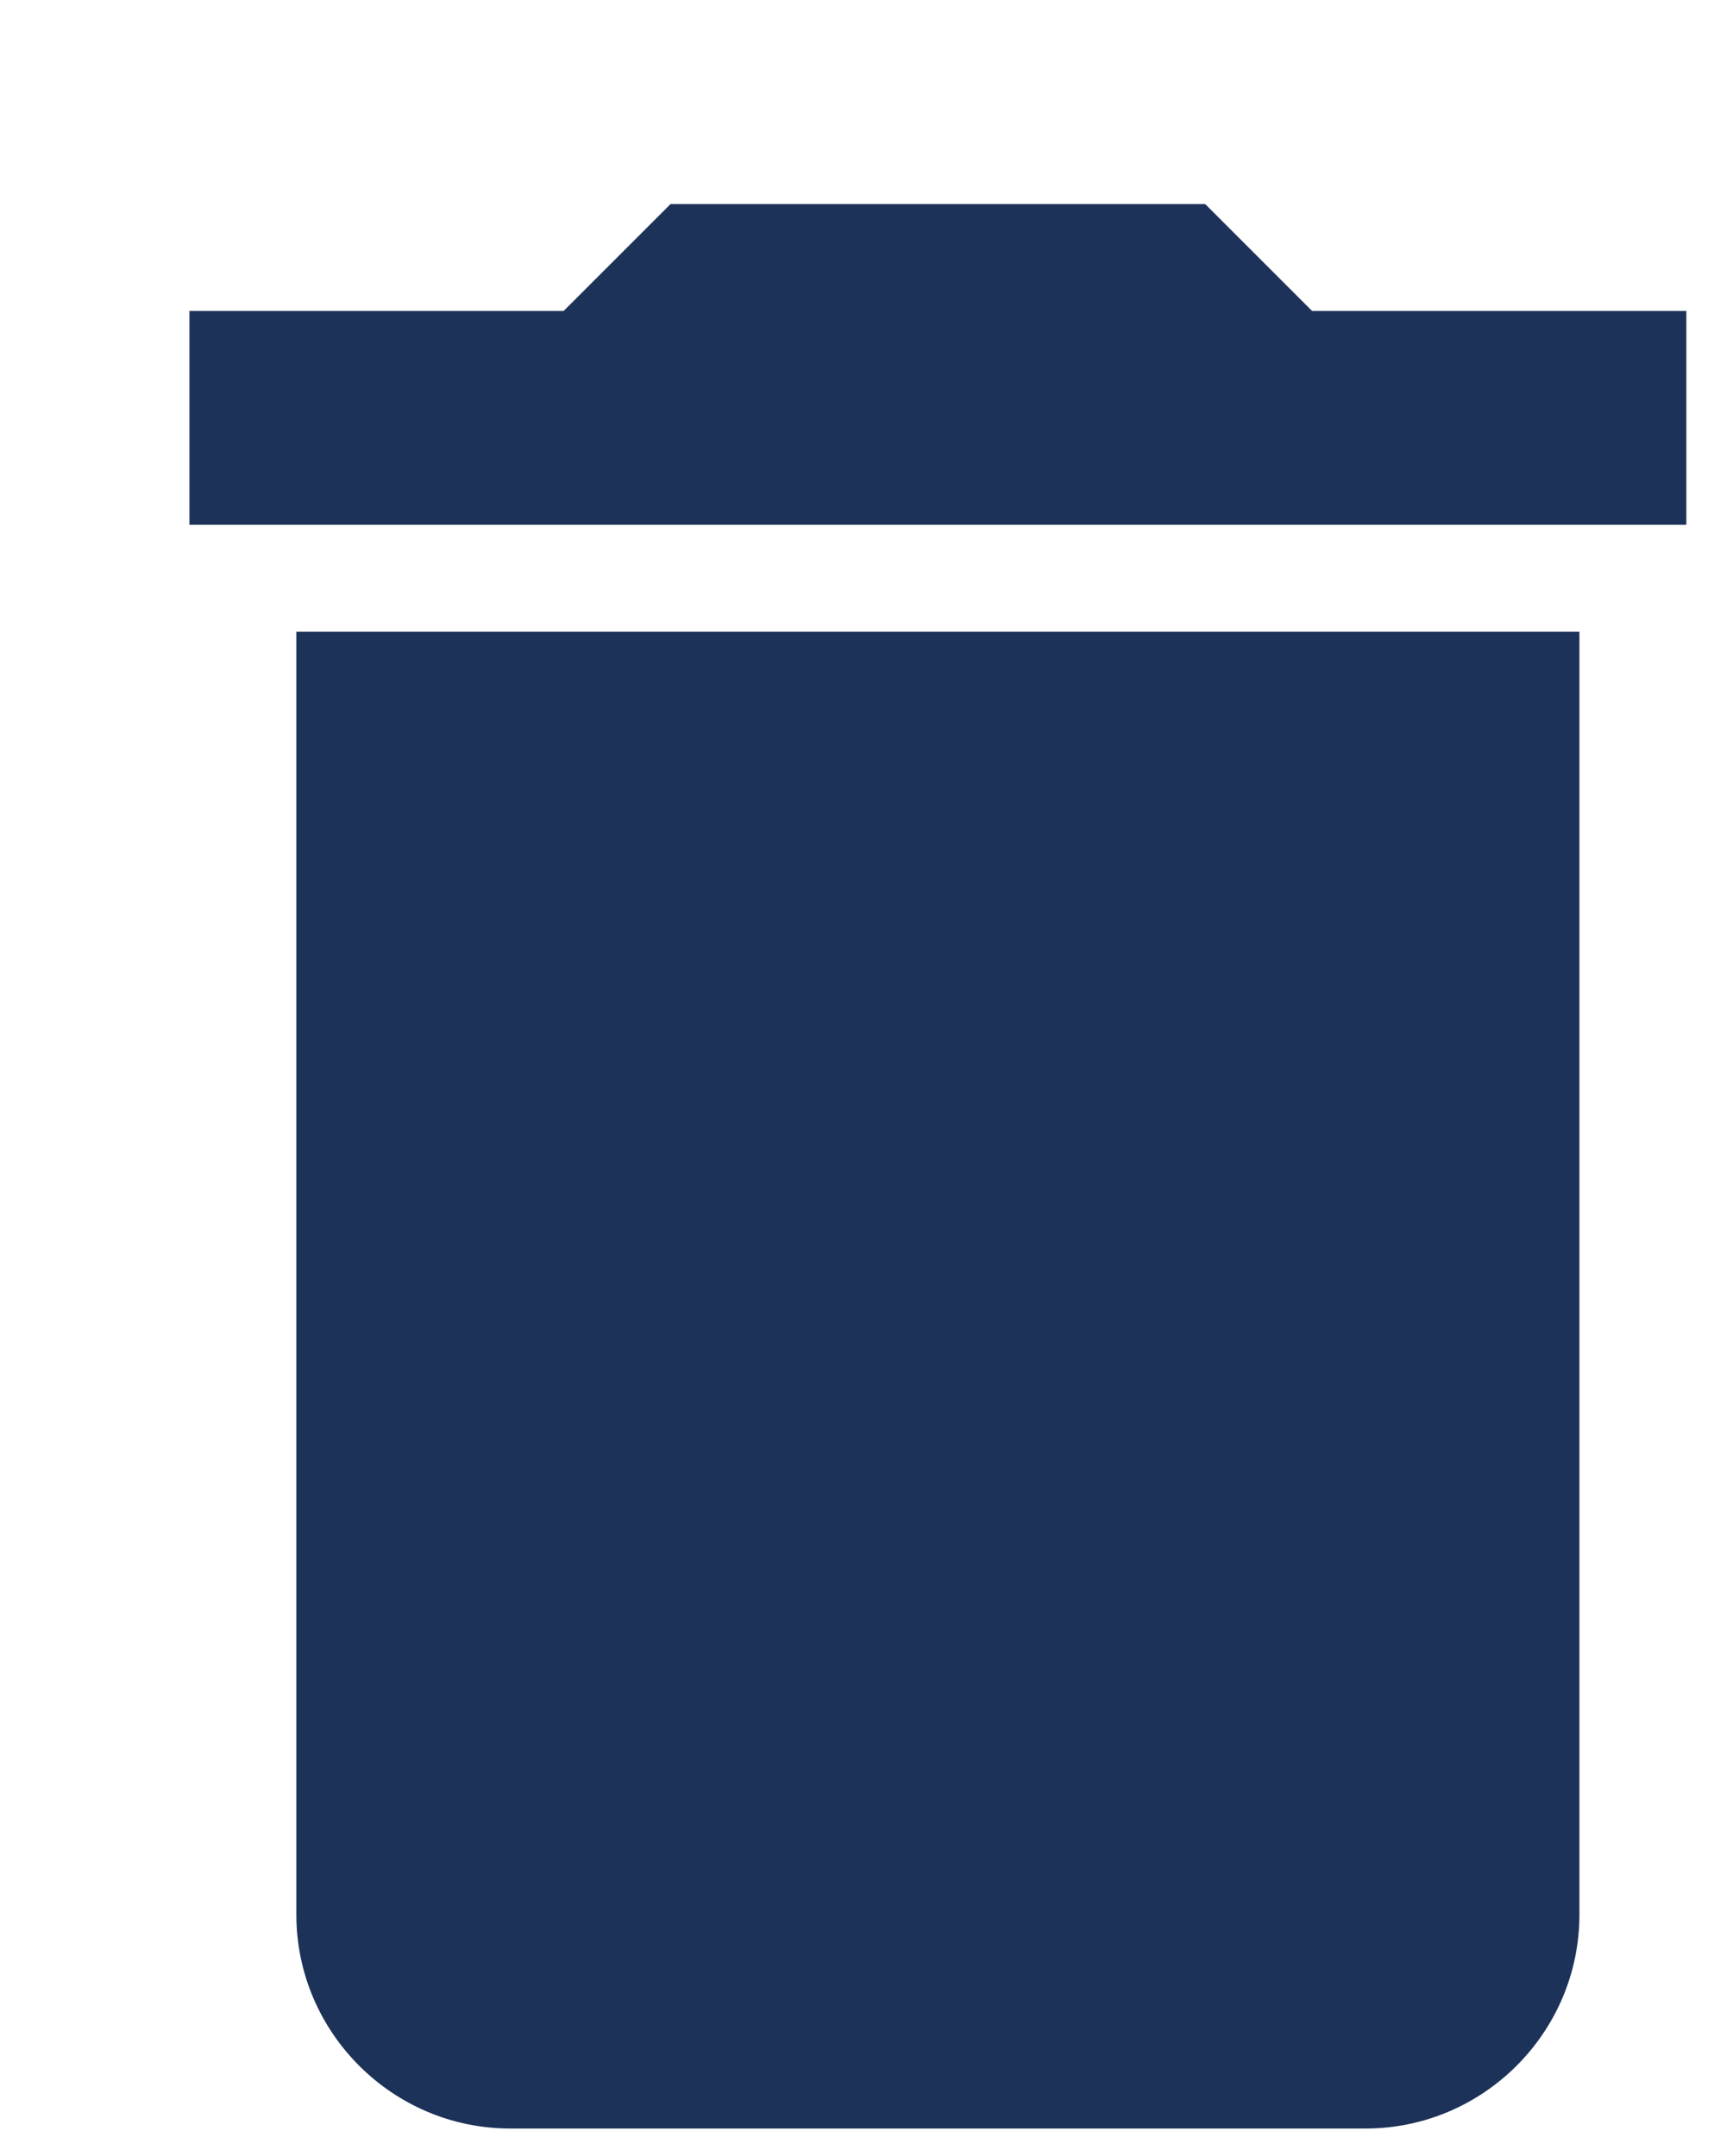<svg width="31" height="39" viewBox="0 0 31 39" fill="none" xmlns="http://www.w3.org/2000/svg">
<g filter="url(#filter0_d_2704_6070)">
<path d="M2.36 31.633C2.36 33.761 4.1 35.501 6.227 35.501H21.698C23.826 35.501 25.566 33.761 25.566 31.633V8.427H2.36V31.633ZM27.5 2.625H20.731L18.797 0.691H9.128L7.194 2.625H0.426V6.493H27.5V2.625Z" fill="#1C3258"/>
</g>
<defs>
<filter id="filter0_d_2704_6070" x="0.426" y="0.691" width="30.074" height="37.809" filterUnits="userSpaceOnUse" color-interpolation-filters="sRGB">
<feFlood flood-opacity="0" result="BackgroundImageFix"/>
<feColorMatrix in="SourceAlpha" type="matrix" values="0 0 0 0 0 0 0 0 0 0 0 0 0 0 0 0 0 0 127 0" result="hardAlpha"/>
<feOffset dx="3" dy="3"/>
<feComposite in2="hardAlpha" operator="out"/>
<feColorMatrix type="matrix" values="0 0 0 0 0.141 0 0 0 0 0.173 0 0 0 0 0.553 0 0 0 0.161 0"/>
<feBlend mode="normal" in2="BackgroundImageFix" result="effect1_dropShadow_2704_6070"/>
<feBlend mode="normal" in="SourceGraphic" in2="effect1_dropShadow_2704_6070" result="shape"/>
</filter>
</defs>
</svg>
